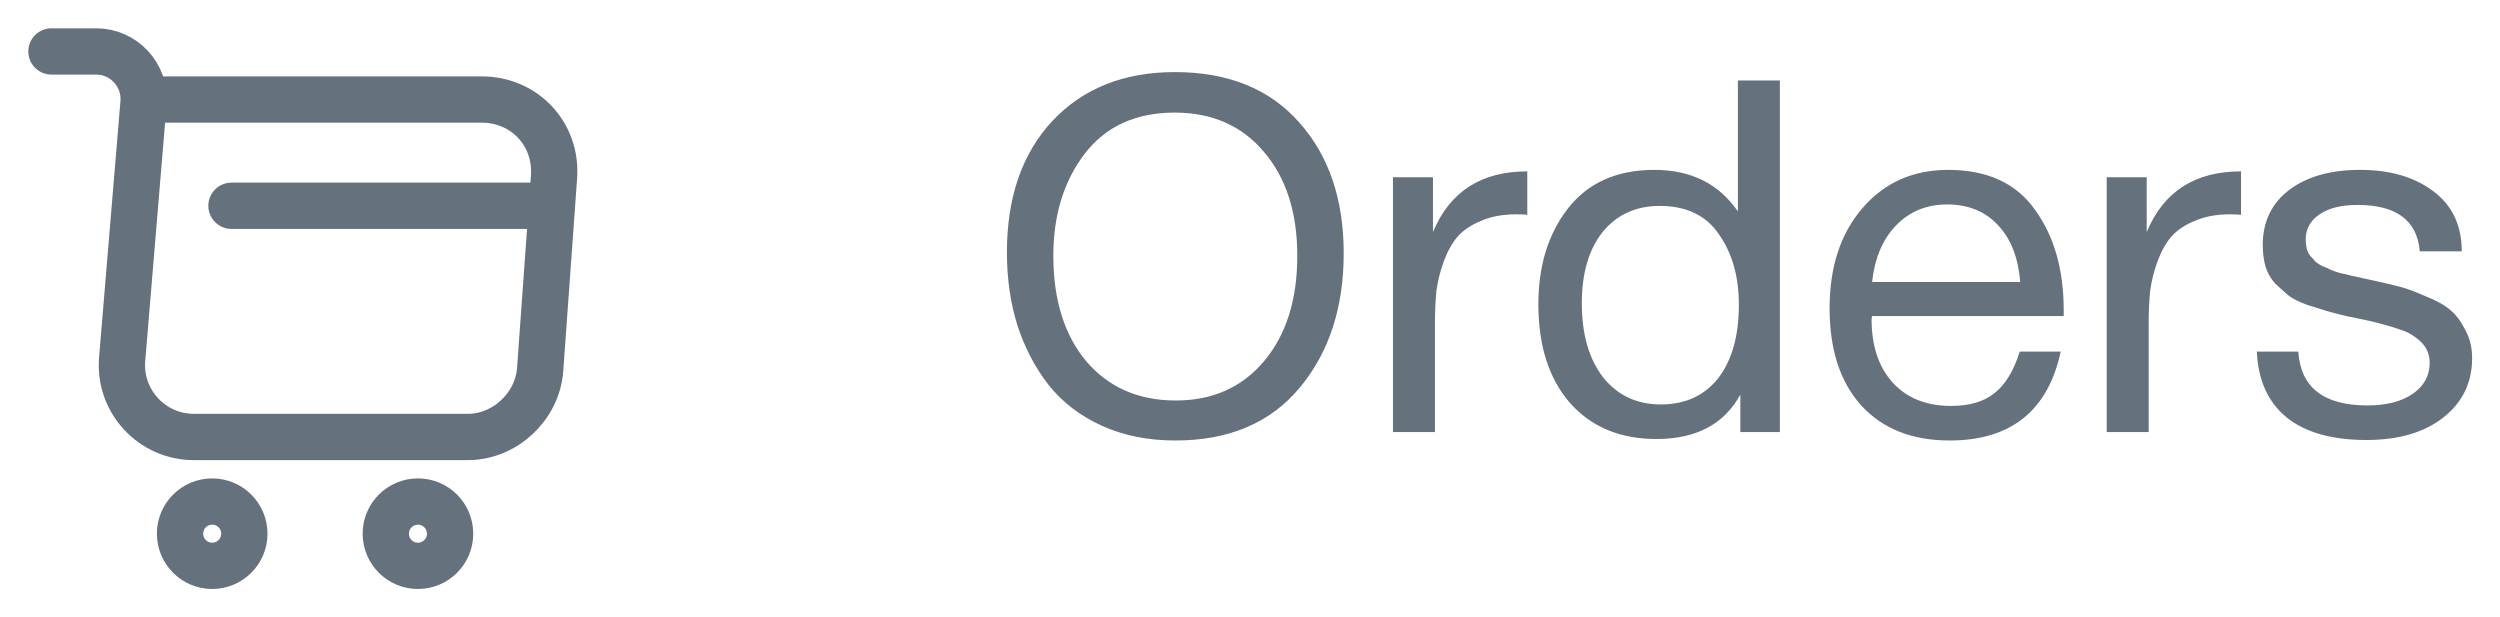 <svg width="81" height="20" viewBox="0 0 81 20" fill="none" xmlns="http://www.w3.org/2000/svg">
<path d="M1.667 1.667H3.117C4.017 1.667 4.725 2.442 4.65 3.333L3.958 11.633C3.842 12.992 4.917 14.158 6.283 14.158H15.158C16.358 14.158 17.408 13.175 17.5 11.983L17.95 5.733C18.05 4.35 17 3.225 15.608 3.225H4.85" stroke="#65717C" stroke-width="1.5" stroke-miterlimit="10" stroke-linecap="round" stroke-linejoin="round"/>
<path d="M13.542 18.333C14.117 18.333 14.583 17.867 14.583 17.292C14.583 16.716 14.117 16.25 13.542 16.25C12.966 16.25 12.5 16.716 12.5 17.292C12.5 17.867 12.966 18.333 13.542 18.333Z" stroke="#65717C" stroke-width="1.5" stroke-miterlimit="10" stroke-linecap="round" stroke-linejoin="round"/>
<path d="M6.875 18.333C7.45 18.333 7.917 17.867 7.917 17.292C7.917 16.716 7.45 16.25 6.875 16.25C6.3 16.25 5.833 16.716 5.833 17.292C5.833 17.867 6.3 18.333 6.875 18.333Z" stroke="#65717C" stroke-width="1.5" stroke-miterlimit="10" stroke-linecap="round" stroke-linejoin="round"/>
<path d="M7.5 6.667H17.5" stroke="#65717C" stroke-width="1.5" stroke-miterlimit="10" stroke-linecap="round" stroke-linejoin="round"/>
<path d="M38.064 2.336C39.792 2.336 41.136 2.88 42.096 3.968C43.056 5.045 43.536 6.459 43.536 8.208C43.536 9.968 43.061 11.419 42.112 12.56C41.163 13.701 39.819 14.272 38.08 14.272C37.195 14.272 36.4 14.112 35.696 13.792C34.992 13.472 34.416 13.029 33.968 12.464C33.531 11.899 33.195 11.253 32.96 10.528C32.736 9.803 32.624 9.019 32.624 8.176C32.624 6.395 33.115 4.976 34.096 3.92C35.088 2.864 36.411 2.336 38.064 2.336ZM38.064 3.648C36.795 3.648 35.819 4.096 35.136 4.992C34.464 5.877 34.128 6.976 34.128 8.288C34.128 9.717 34.485 10.859 35.2 11.712C35.925 12.555 36.891 12.976 38.096 12.976C39.291 12.976 40.245 12.549 40.96 11.696C41.675 10.843 42.032 9.707 42.032 8.288C42.032 6.88 41.669 5.755 40.944 4.912C40.229 4.069 39.269 3.648 38.064 3.648ZM49.484 5.552V6.96C49.388 6.949 49.271 6.944 49.132 6.944C48.695 6.944 48.316 7.013 47.996 7.152C47.676 7.28 47.42 7.451 47.228 7.664C47.047 7.877 46.898 8.144 46.78 8.464C46.663 8.784 46.583 9.104 46.54 9.424C46.508 9.744 46.492 10.107 46.492 10.512V14H45.132V5.744H46.428V7.52C46.972 6.208 47.991 5.552 49.484 5.552ZM57.667 2.608V14H56.387V12.784C55.864 13.744 54.958 14.224 53.667 14.224C52.494 14.224 51.56 13.835 50.867 13.056C50.184 12.267 49.843 11.2 49.843 9.856C49.843 8.608 50.163 7.573 50.803 6.752C51.454 5.92 52.387 5.504 53.603 5.504C54.787 5.504 55.688 5.952 56.307 6.848V2.608H57.667ZM53.779 6.672C53.001 6.672 52.382 6.955 51.923 7.52C51.475 8.085 51.251 8.853 51.251 9.824C51.251 10.827 51.48 11.627 51.939 12.224C52.408 12.811 53.032 13.104 53.811 13.104C54.6 13.104 55.219 12.821 55.667 12.256C56.115 11.68 56.339 10.885 56.339 9.872C56.339 8.965 56.126 8.208 55.699 7.6C55.283 6.981 54.643 6.672 53.779 6.672ZM66.767 11.392C66.352 13.312 65.151 14.272 63.167 14.272C61.952 14.272 60.997 13.893 60.303 13.136C59.621 12.379 59.279 11.328 59.279 9.984C59.279 8.651 59.632 7.573 60.336 6.752C61.05 5.92 61.978 5.504 63.12 5.504C64.389 5.504 65.328 5.936 65.936 6.8C66.554 7.653 66.864 8.736 66.864 10.048V10.24H60.656L60.639 10.336C60.639 11.211 60.869 11.899 61.328 12.4C61.786 12.901 62.416 13.152 63.215 13.152C63.813 13.152 64.282 13.013 64.624 12.736C64.975 12.459 65.248 12.011 65.439 11.392H66.767ZM65.456 9.136C65.391 8.347 65.151 7.733 64.736 7.296C64.32 6.848 63.77 6.624 63.087 6.624C62.426 6.624 61.877 6.848 61.44 7.296C61.002 7.744 60.741 8.357 60.656 9.136H65.456ZM72.609 5.552V6.96C72.513 6.949 72.396 6.944 72.257 6.944C71.82 6.944 71.441 7.013 71.121 7.152C70.801 7.28 70.545 7.451 70.353 7.664C70.172 7.877 70.023 8.144 69.905 8.464C69.788 8.784 69.708 9.104 69.665 9.424C69.633 9.744 69.617 10.107 69.617 10.512V14H68.257V5.744H69.553V7.52C70.097 6.208 71.116 5.552 72.609 5.552ZM79.761 8.144H78.401C78.316 7.141 77.644 6.64 76.385 6.64C75.863 6.64 75.452 6.741 75.153 6.944C74.855 7.147 74.705 7.419 74.705 7.76C74.705 7.856 74.716 7.952 74.737 8.048C74.759 8.133 74.796 8.213 74.849 8.288C74.913 8.352 74.967 8.411 75.009 8.464C75.063 8.517 75.143 8.571 75.249 8.624C75.367 8.667 75.452 8.704 75.505 8.736C75.569 8.768 75.676 8.805 75.825 8.848C75.985 8.88 76.097 8.907 76.161 8.928C76.225 8.939 76.348 8.965 76.529 9.008C76.721 9.051 76.844 9.077 76.897 9.088C77.292 9.173 77.585 9.243 77.777 9.296C77.98 9.349 78.252 9.451 78.593 9.6C78.945 9.739 79.212 9.888 79.393 10.048C79.575 10.197 79.735 10.411 79.873 10.688C80.023 10.955 80.097 11.259 80.097 11.6C80.097 12.4 79.783 13.045 79.153 13.536C78.535 14.016 77.708 14.256 76.673 14.256C75.553 14.256 74.689 14.011 74.081 13.52C73.484 13.029 73.164 12.32 73.121 11.392H74.465C74.54 12.555 75.287 13.136 76.705 13.136C77.313 13.136 77.799 13.013 78.161 12.768C78.535 12.512 78.721 12.176 78.721 11.76C78.721 11.483 78.625 11.253 78.433 11.072C78.241 10.891 78.028 10.763 77.793 10.688C77.559 10.603 77.223 10.507 76.785 10.4C76.721 10.389 76.673 10.379 76.641 10.368C76.545 10.347 76.337 10.304 76.017 10.24C75.708 10.165 75.484 10.107 75.345 10.064C75.207 10.021 75.004 9.957 74.737 9.872C74.481 9.776 74.289 9.68 74.161 9.584C74.033 9.477 73.889 9.349 73.729 9.2C73.58 9.04 73.473 8.859 73.409 8.656C73.345 8.443 73.313 8.203 73.313 7.936C73.313 7.189 73.596 6.597 74.161 6.16C74.737 5.723 75.505 5.504 76.465 5.504C77.436 5.504 78.225 5.733 78.833 6.192C79.452 6.651 79.761 7.301 79.761 8.144Z" fill="#65717C"/>
</svg>
